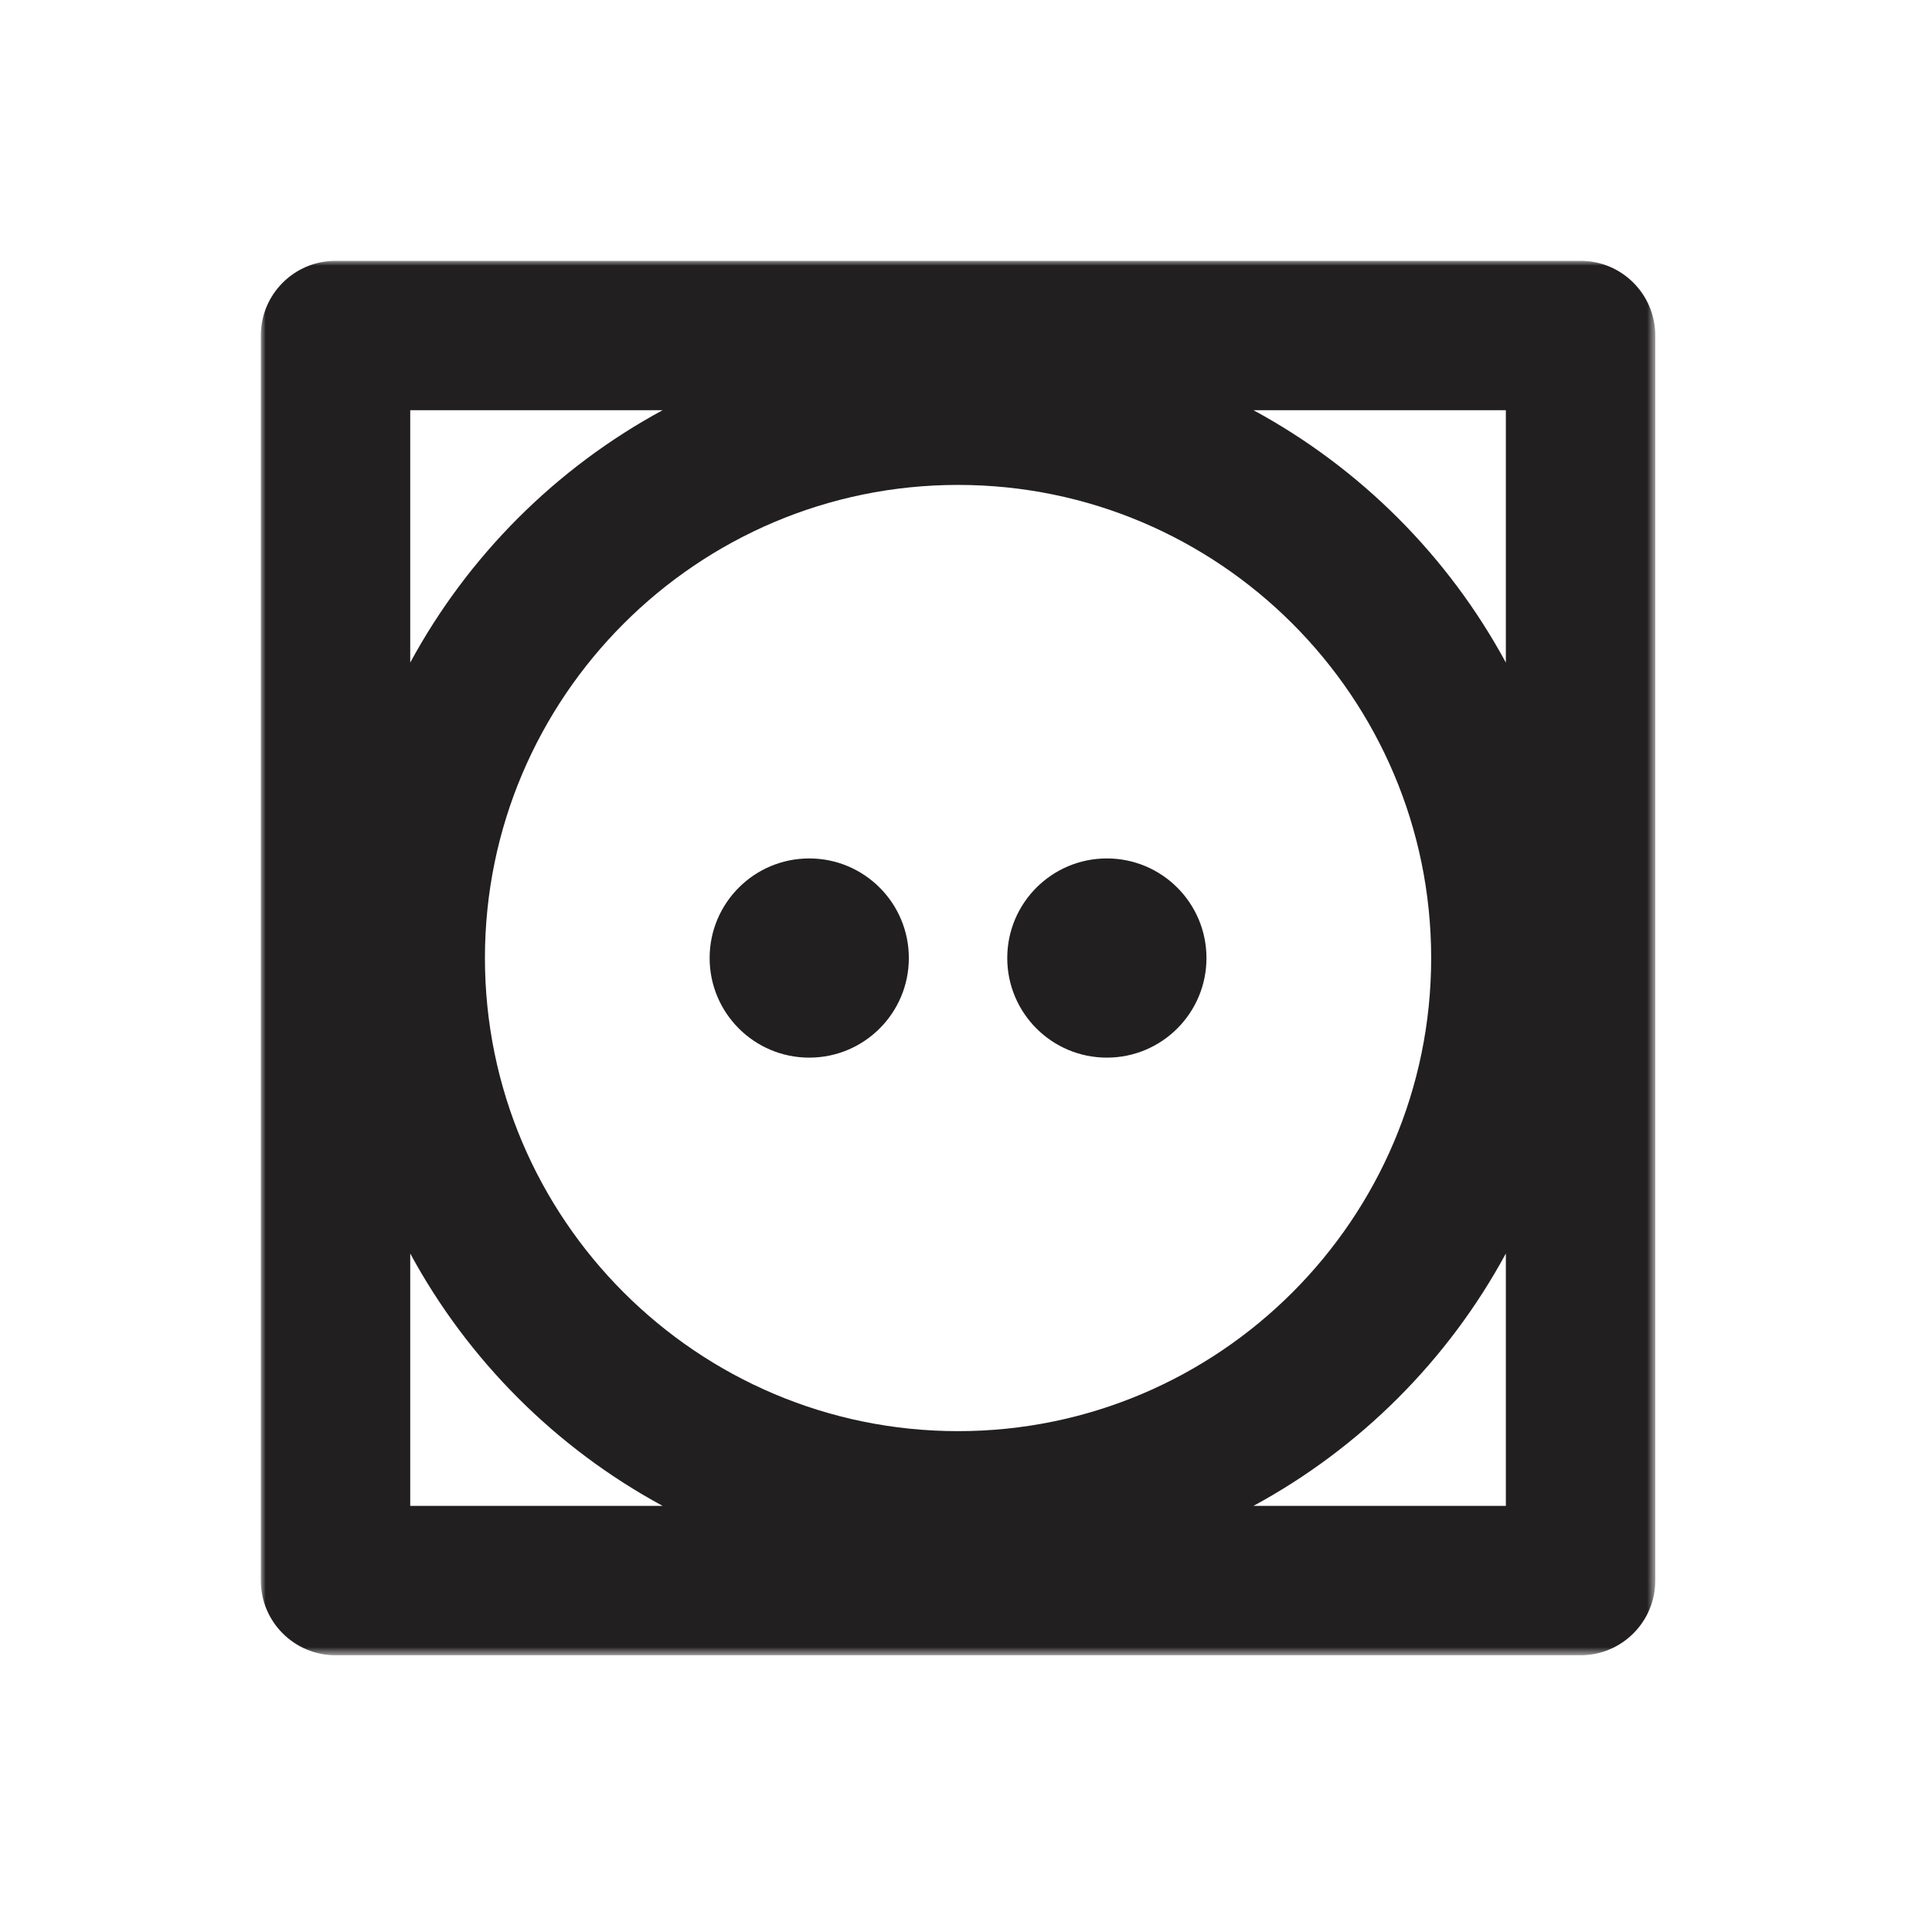 <?xml version="1.0" encoding="UTF-8"?>
<svg width="200px" height="200px" viewBox="0 0 200 200" version="1.1" xmlns="http://www.w3.org/2000/svg" xmlns:xlink="http://www.w3.org/1999/xlink">
    <!-- Generator: Sketch 44.1 (41455) - http://www.bohemiancoding.com/sketch -->
    <title>Drying2</title>
    <desc>Created with Sketch.</desc>
    <defs>
        <polygon id="path-1" points="144.352 144.352 144.352 0 0 0 0 144.352"></polygon>
    </defs>
    <g id="Drying" stroke="none" stroke-width="1" fill="none" fill-rule="evenodd">
        <g id="Drying2">
            <g id="Page-1" transform="translate(27, 27)">
                <mask id="mask-2" fill="white">
                    <use xlink:href="#path-1"></use>
                </mask>
                <g id="Clip-2"></g>
                <path d="M87.582,61.865 C81.888,61.865 77.271,66.481 77.271,72.177 C77.271,77.87 81.888,82.486 87.582,82.486 C93.277,82.486 97.893,77.87 97.893,72.177 C97.893,66.481 93.277,61.865 87.582,61.865 L87.582,61.865 Z M128.886,41.591 C122.909,30.552 113.801,21.444 102.762,15.466 L128.886,15.466 L128.886,41.591 Z M128.886,128.886 L102.762,128.886 C113.802,122.907 122.909,113.802 128.886,102.761 L128.886,128.886 Z M23.2,72.177 C23.2,45.17 45.171,23.198 72.177,23.198 C99.183,23.198 121.154,45.17 121.154,72.177 C121.154,99.18 99.183,121.152 72.177,121.152 C45.171,121.152 23.2,99.18 23.2,72.177 L23.2,72.177 Z M15.467,128.886 L15.467,102.761 C21.445,113.802 30.551,122.907 41.591,128.886 L15.467,128.886 Z M15.467,15.466 L41.591,15.466 C30.552,21.444 21.445,30.552 15.467,41.591 L15.467,15.466 Z M136.62,-0 L7.734,-0 C3.463,-0 -0,3.462 -0,7.733 L-0,136.619 C-0,140.889 3.463,144.352 7.734,144.352 L136.62,144.352 C140.891,144.352 144.353,140.889 144.353,136.619 L144.353,7.733 C144.353,3.462 140.891,-0 136.62,-0 L136.62,-0 Z M56.772,61.865 C51.078,61.865 46.461,66.481 46.461,72.177 C46.461,77.87 51.078,82.486 56.772,82.486 C62.467,82.486 67.083,77.87 67.083,72.177 C67.083,66.481 62.467,61.865 56.772,61.865 L56.772,61.865 Z" id="Fill-1" fill="#221F20" mask="url(#mask-2)"></path>
            </g>
        </g>
    </g>
</svg>
